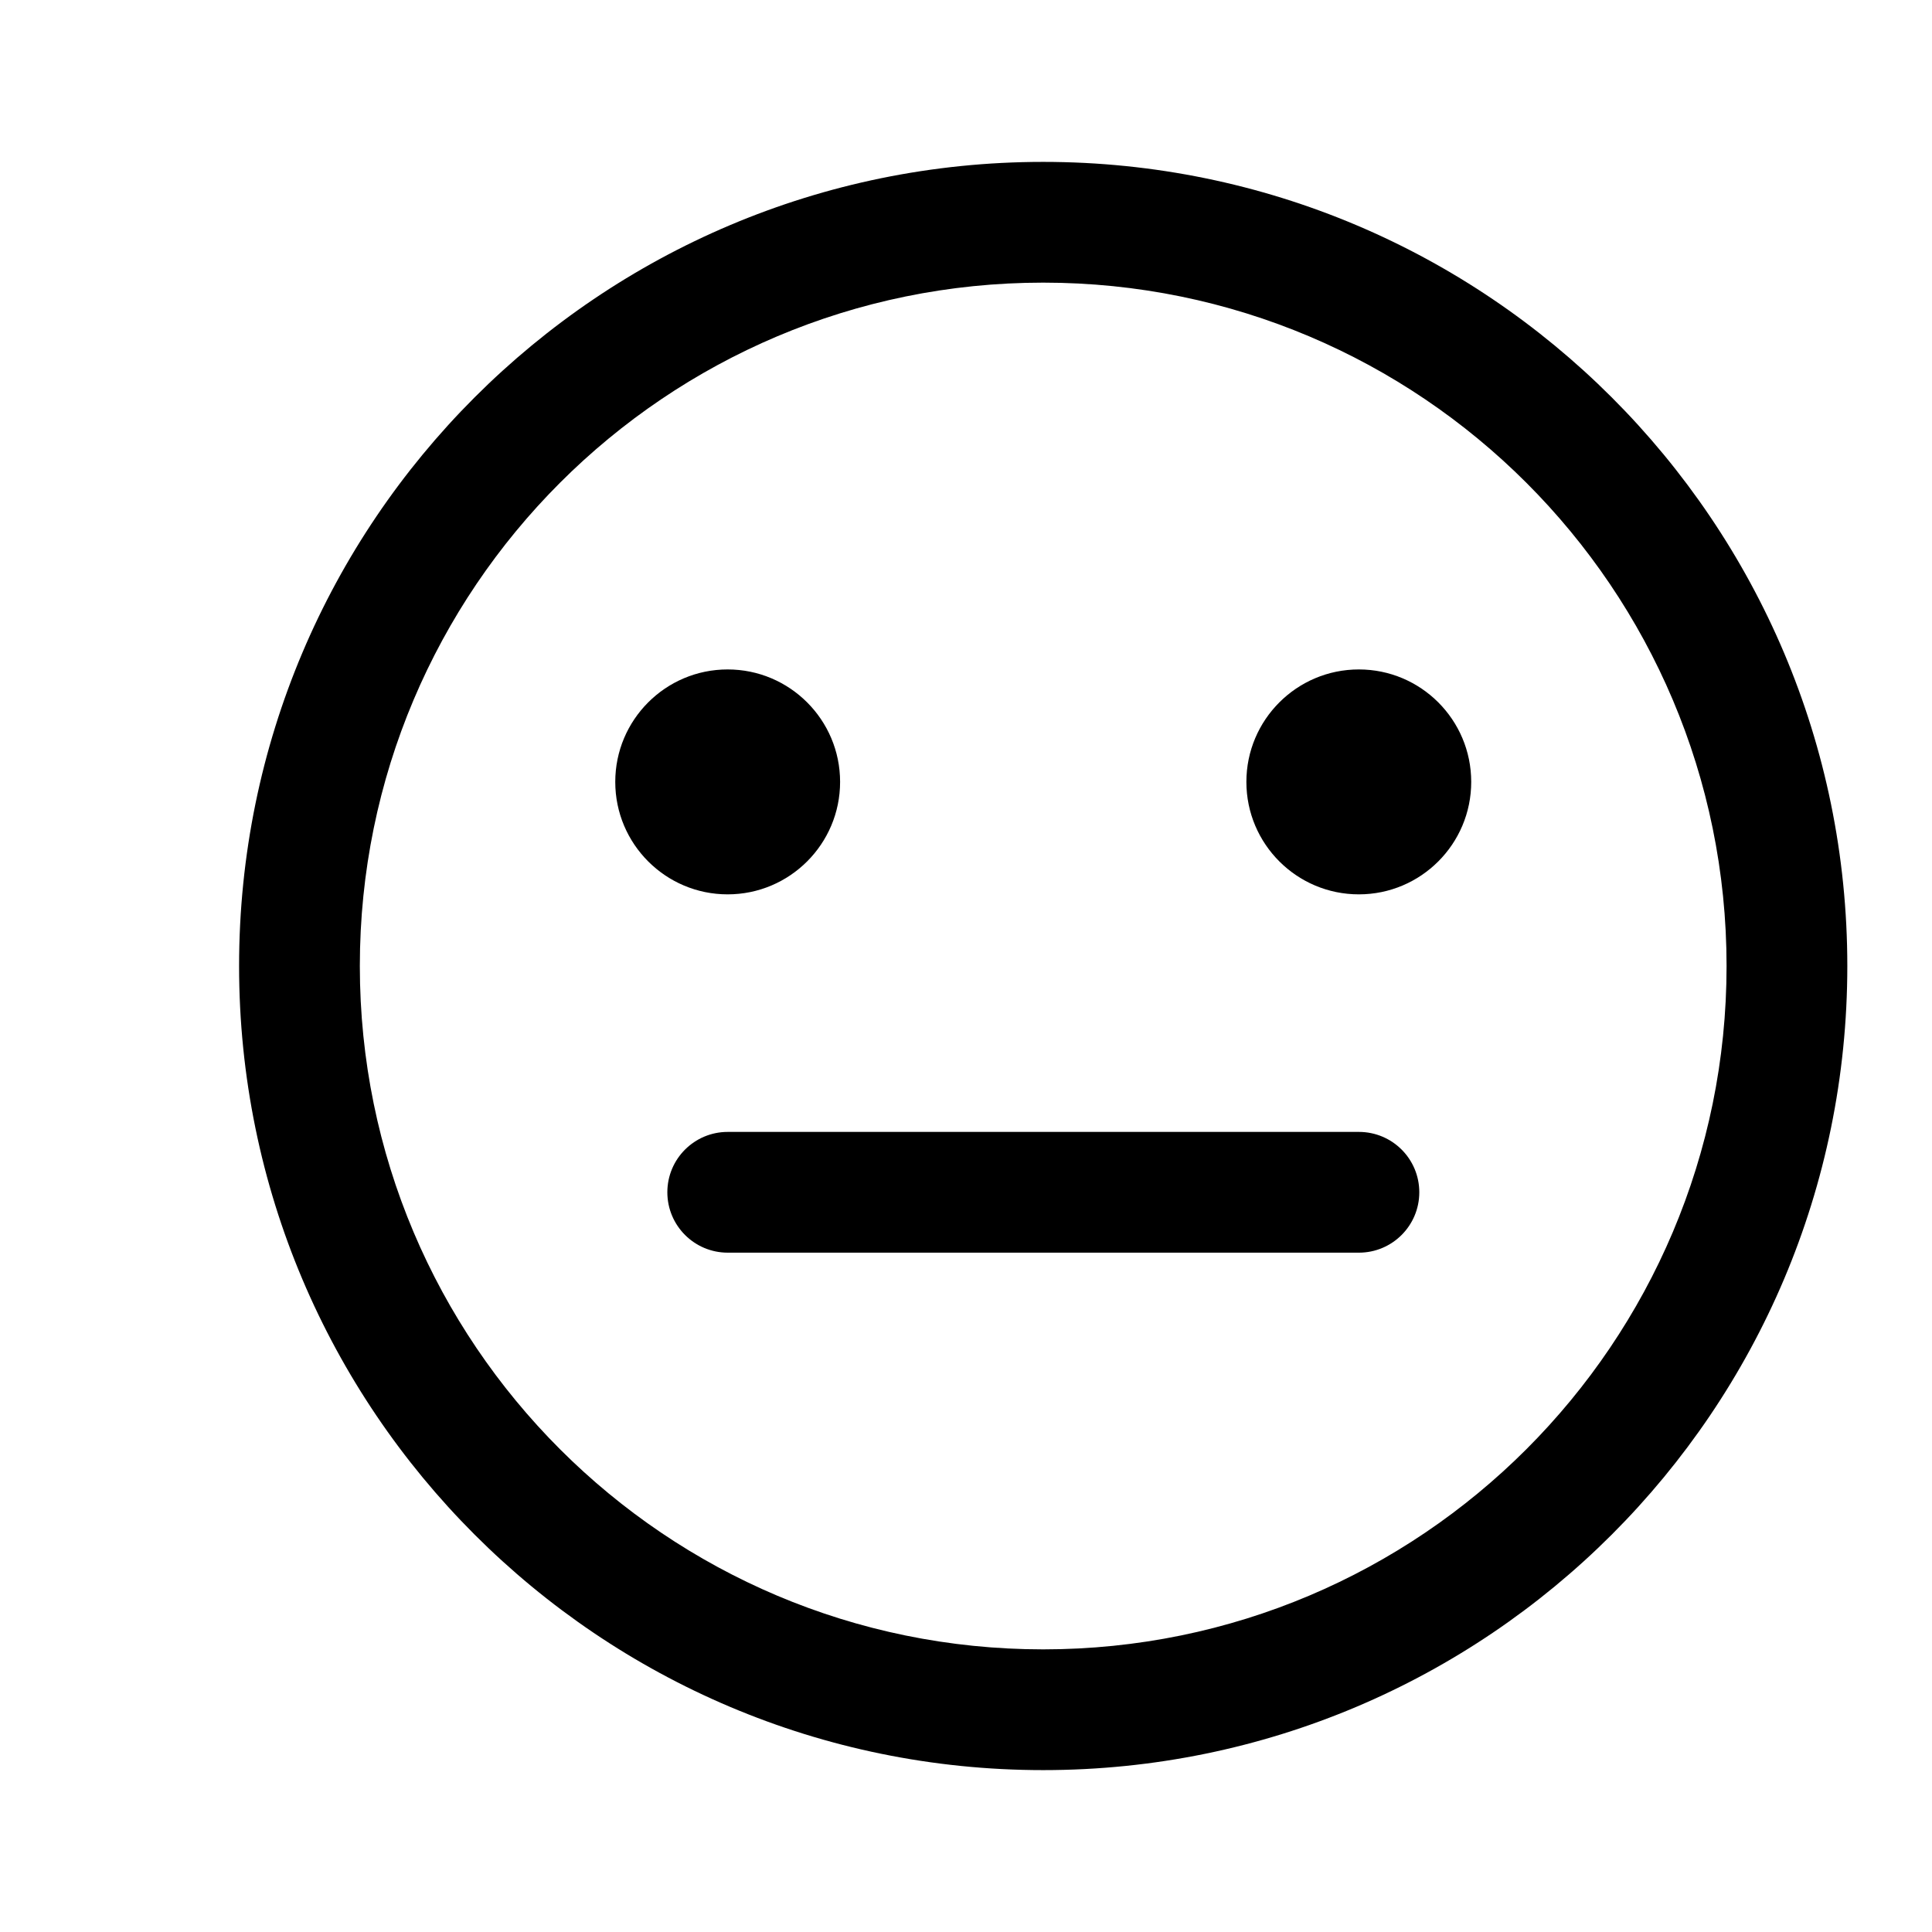 <svg width="24" height="24" viewBox="0 0 24 24" xmlns="http://www.w3.org/2000/svg">
<rect transform="translate(0.959)"/>
<path fill-rule="evenodd" clip-rule="evenodd" d="M21.448 12C21.448 16.688 17.647 20.489 12.959 20.489C8.27 20.489 4.47 16.688 4.47 12C4.47 7.312 8.27 3.511 12.959 3.511C17.647 3.511 21.448 7.312 21.448 12ZM22.948 12C22.948 17.517 18.475 21.989 12.959 21.989C7.442 21.989 2.97 17.517 2.97 12C2.97 6.483 7.442 2.011 12.959 2.011C18.475 2.011 22.948 6.483 22.948 12ZM9.04 14.061C8.626 14.061 8.29 14.396 8.29 14.811C8.29 15.225 8.626 15.561 9.04 15.561H12.96H16.881C17.295 15.561 17.631 15.225 17.631 14.811C17.631 14.396 17.295 14.061 16.881 14.061H12.96H9.04ZM10.436 9.713C10.436 10.484 9.81 11.11 9.039 11.11C8.268 11.11 7.643 10.484 7.643 9.713C7.643 8.942 8.268 8.316 9.039 8.316C9.81 8.316 10.436 8.942 10.436 9.713ZM16.88 11.11C17.651 11.11 18.276 10.484 18.276 9.713C18.276 8.942 17.651 8.316 16.88 8.316C16.109 8.316 15.483 8.942 15.483 9.713C15.483 10.484 16.109 11.11 16.88 11.11Z"/>
</svg>
